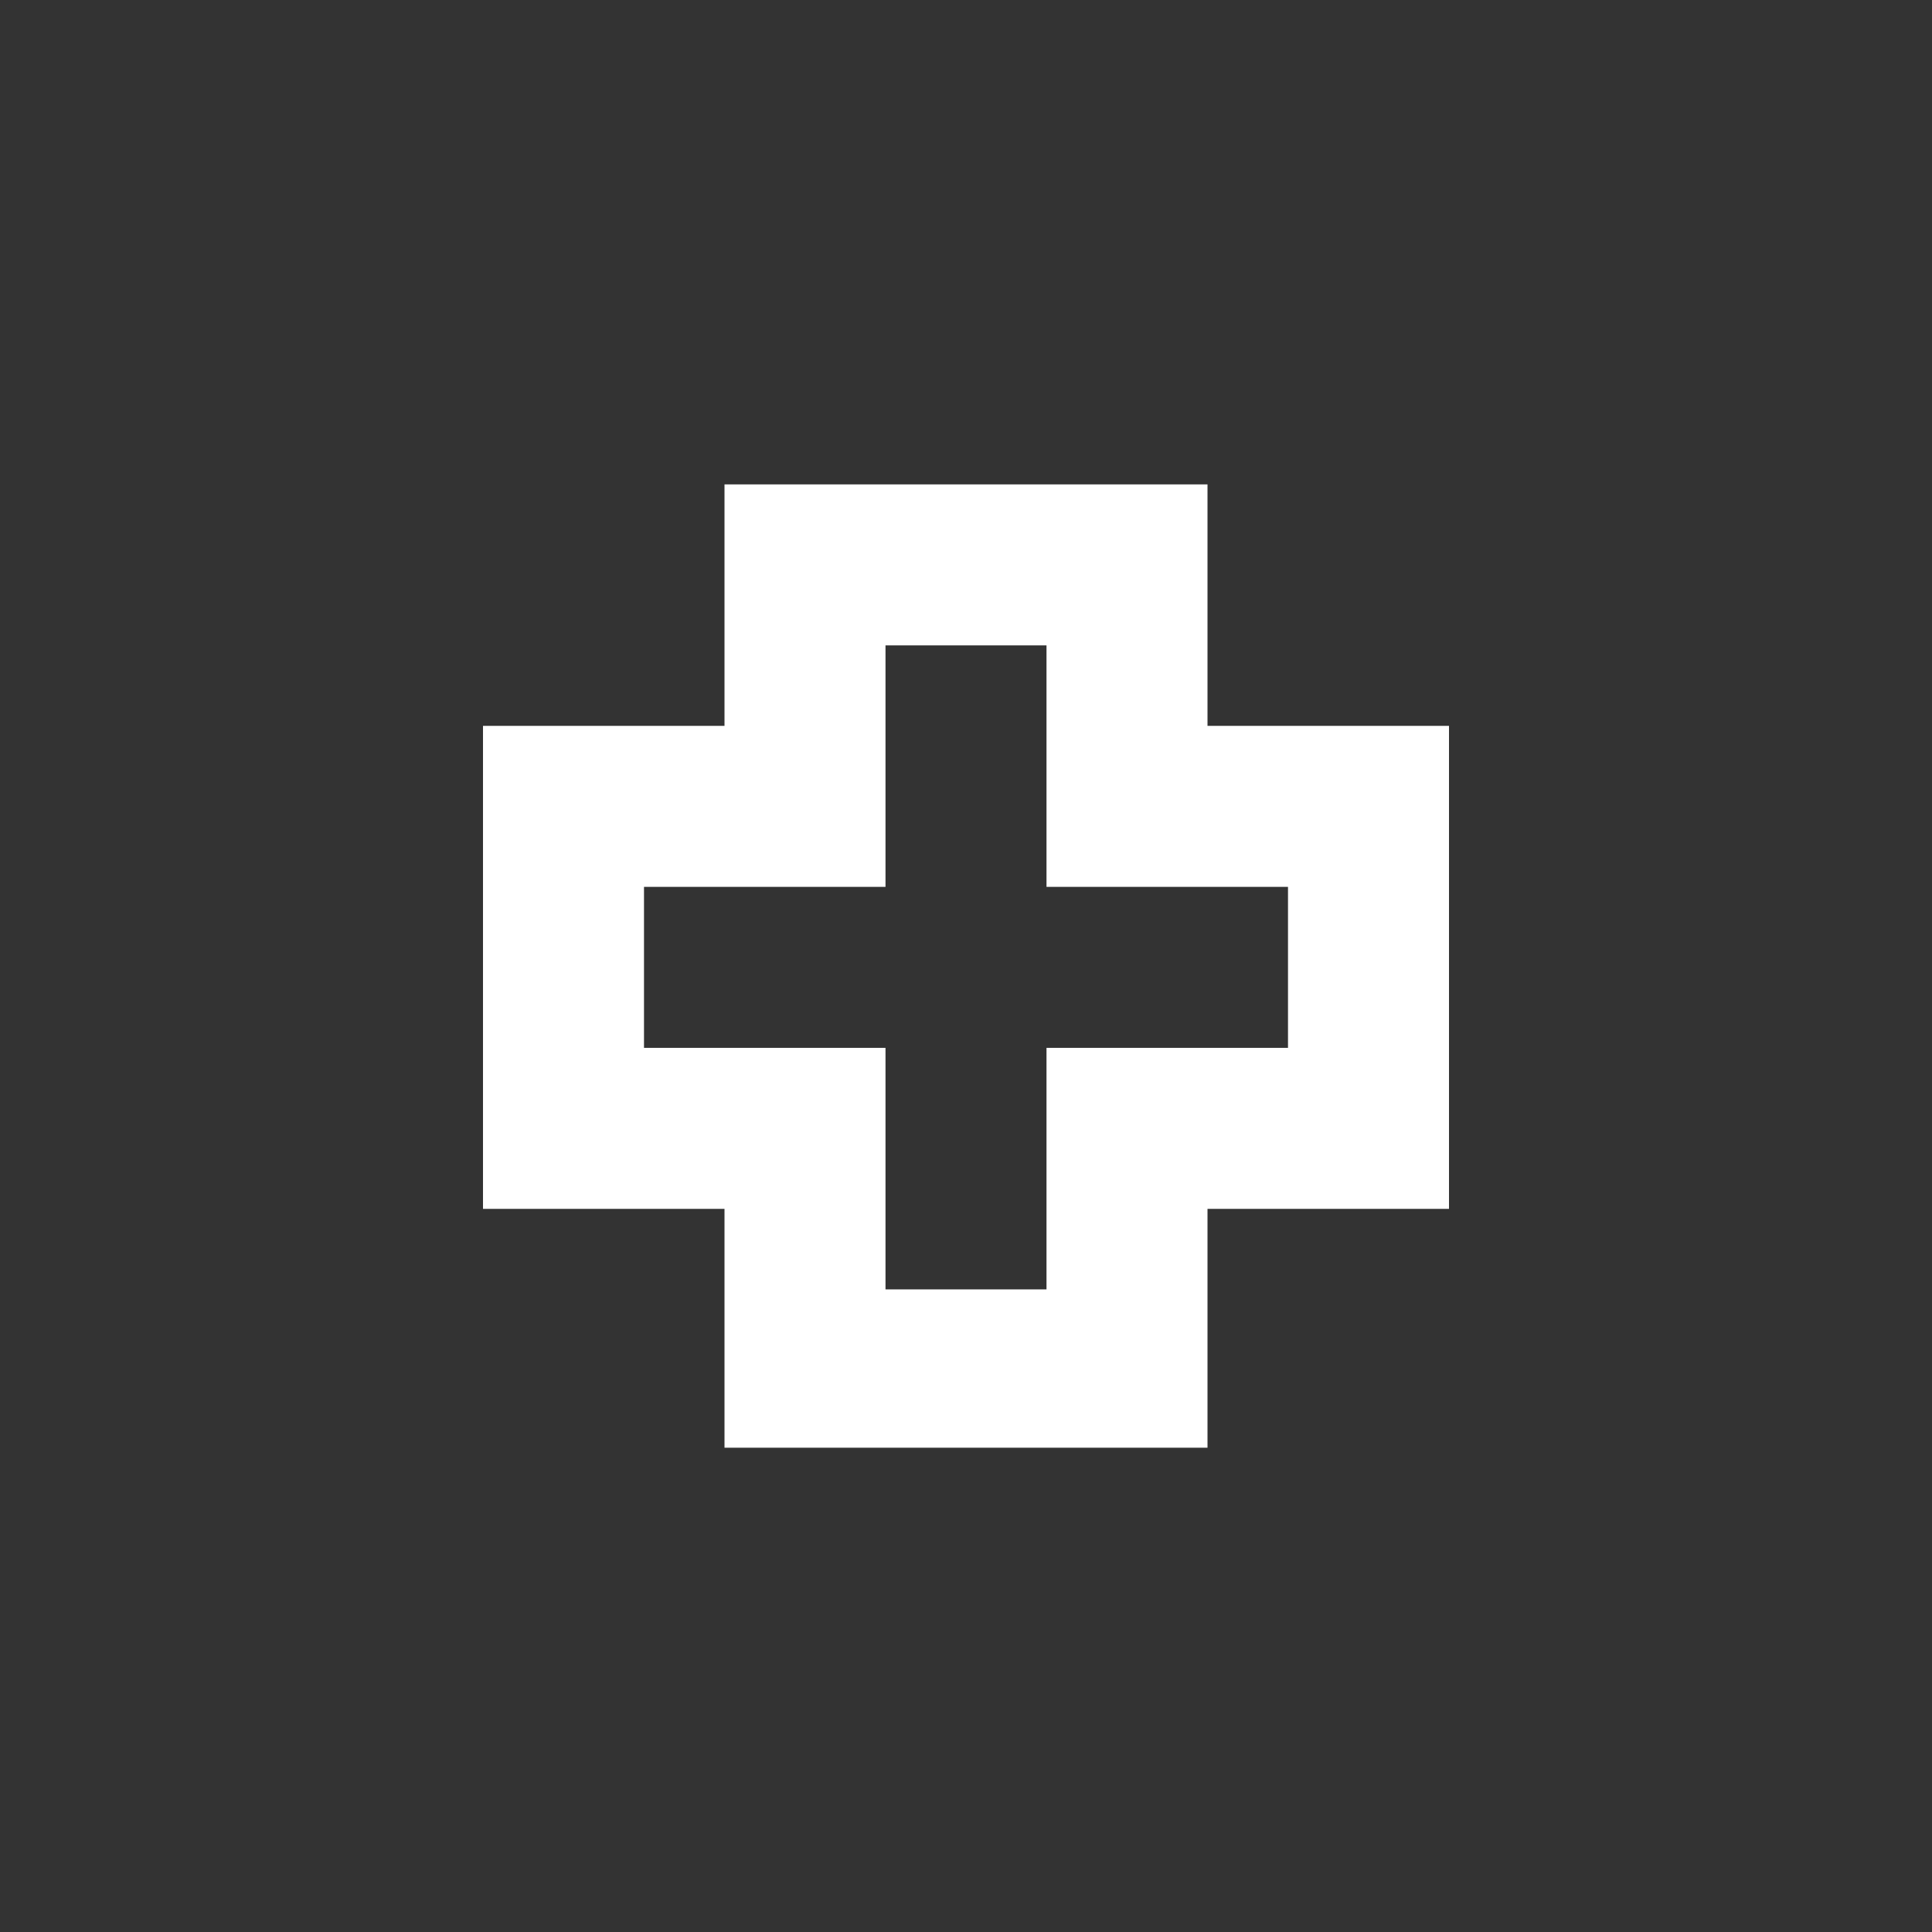 <?xml version="1.0" encoding="UTF-8" standalone="no"?>
<svg xmlns:dc="http://purl.org/dc/elements/1.1/" xmlns:cc="http://creativecommons.org/ns#" xmlns:rdf="http://www.w3.org/1999/02/22-rdf-syntax-ns#"
    xmlns="http://www.w3.org/2000/svg" xmlns:sodipodi="http://sodipodi.sourceforge.net/DTD/sodipodi-0.dtd"
    xmlns:inkscape="http://www.inkscape.org/namespaces/inkscape" version="1.1" width="24" height="24"
    viewBox="0 0 24 24" id="svg4" sodipodi:docname="ic_action_sick.svg" inkscape:version="0.92.4 (5da689c313, 2019-01-14)">
  <rect x="0" y="0" width="24" height="24" fill="#333333" stroke="none"/>
  <defs
     id="defs8" />
  <sodipodi:namedview
     pagecolor="#ffffff"
     bordercolor="#666666"
     borderopacity="1"
     objecttolerance="10"
     gridtolerance="10"
     guidetolerance="10"
     inkscape:pageopacity="0"
     inkscape:pageshadow="2"
     inkscape:window-width="1920"
     inkscape:window-height="1045"
     id="namedview6"
     showgrid="true"
     inkscape:zoom="27.812867"
     inkscape:cx="19.701903"
     inkscape:cy="10.623802"
     inkscape:window-x="0"
     inkscape:window-y="35"
     inkscape:window-maximized="1"
     inkscape:current-layer="svg4"
     inkscape:pagecheckerboard="true">
    <inkscape:grid
       type="xygrid"
       id="grid12" />
  </sodipodi:namedview>
  <path
     style="opacity:1;fill:#ffffff;fill-opacity:1"
     d="m 9,6.017 v 2 1 H 8 6 v 6 h 3 v 2.967 h 6 v -2.967 h 3 V 9.017 h -2 -1 v -1 -2 z m 2,2 h 2 v 3 h 3 v 2 h -3 v 3 H 11 V 13.017 H 8 v -2 h 3 z"
     id="path2"
     inkscape:connector-curvature="0"
     sodipodi:nodetypes="cccccccccccccccccccccccccccccc" />
</svg>
